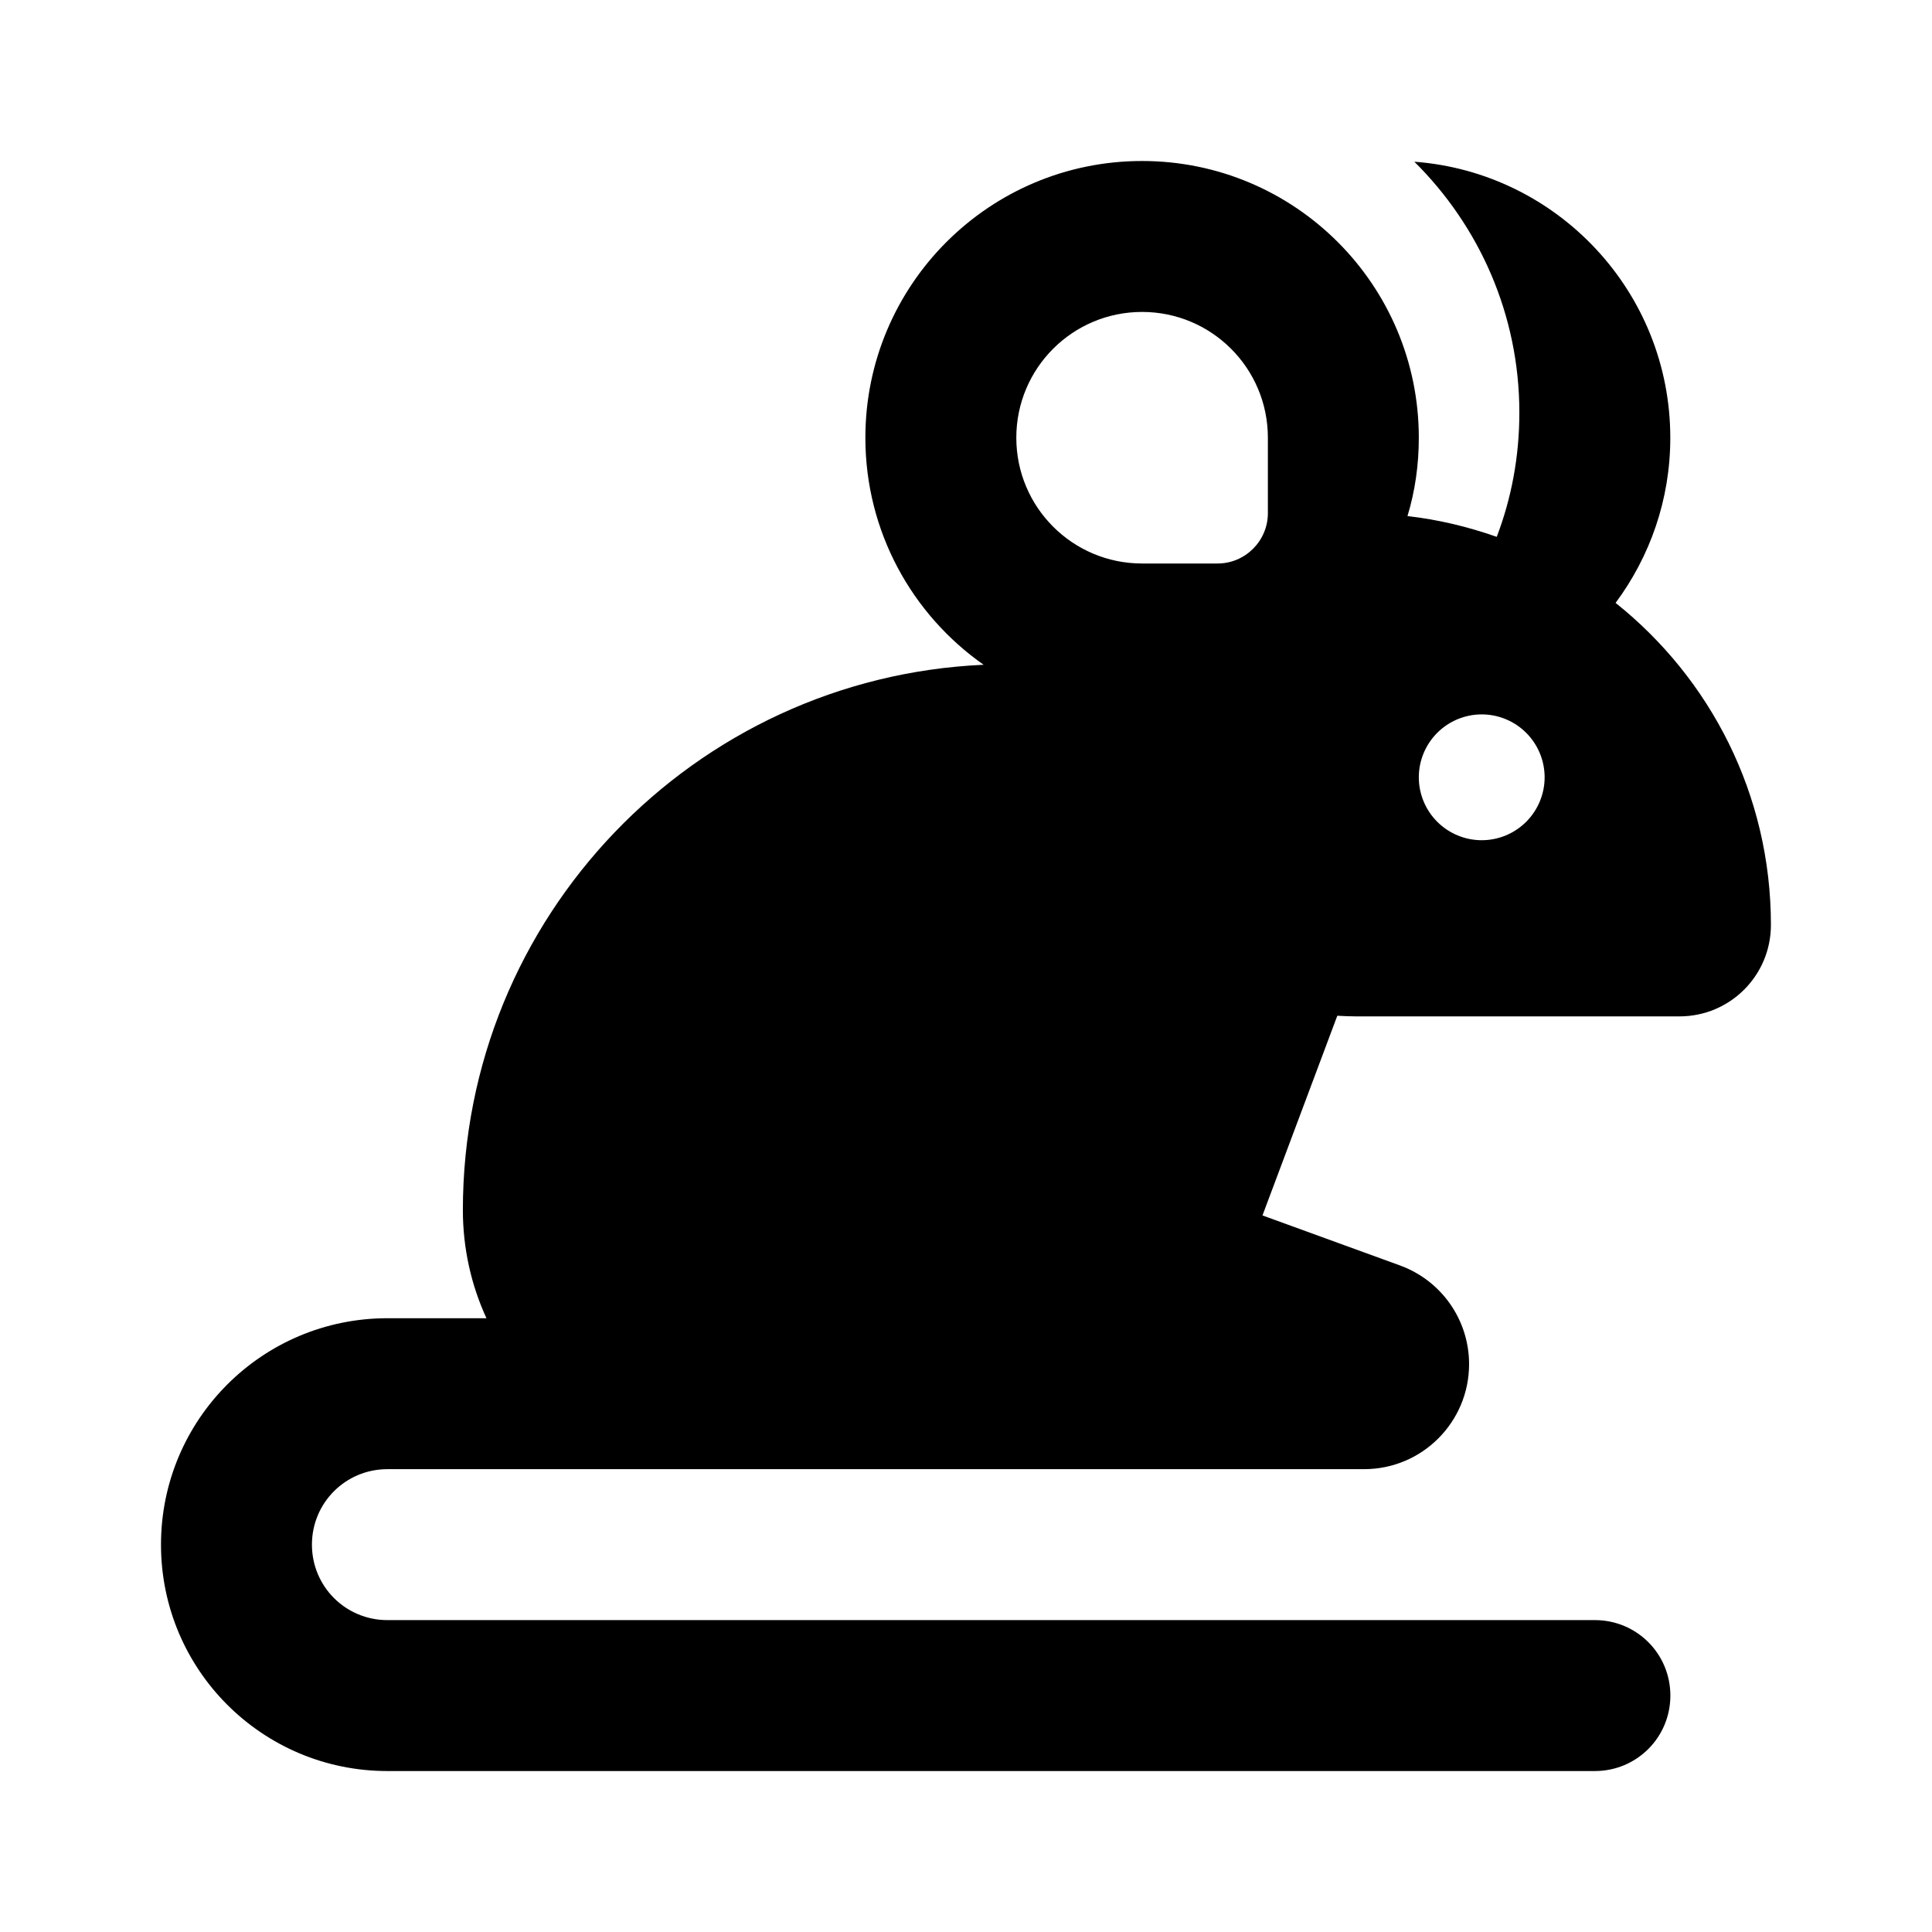 <svg viewBox="0 0 48 48" xmlns="http://www.w3.org/2000/svg"><path d="m34.969 12.82c.188-.617.281-1.273.281-1.945 0-3.797-3.078-6.875-6.875-6.875s-6.875 3.078-6.875 6.875c0 2.336 1.164 4.398 2.938 5.641-7.195.32-12.938 6.266-12.938 13.547 0 .961.211 1.875.586 2.688h-2.461c-3.109 0-5.625 2.516-5.625 5.625s2.516 5.625 5.625 5.625h30c1.039 0 1.875-.836 1.875-1.875s-.836-1.875-1.875-1.875h-30c-1.039 0-1.875-.836-1.875-1.875s.836-1.875 1.875-1.875h8.312 4.188.625 1.484 9.656c1.445 0 2.609-1.172 2.609-2.609 0-1.101-.688-2.078-1.719-2.453l-3.414-1.242 1.859-4.961c.156.008.312.016.469.016h8.031c1.258 0 2.273-1.016 2.273-2.273 0-3.242-1.508-6.125-3.859-8 .852-1.149 1.359-2.562 1.359-4.102 0-3.625-2.805-6.594-6.359-6.859 1.609 1.594 2.609 3.797 2.609 6.234 0 1.086-.195 2.125-.562 3.086-.711-.25-1.453-.43-2.219-.516zm.281 6.492c0-.414.165-.812.458-1.105.293-.293.691-.458 1.105-.458s.812.165 1.105.458c.293.293.458.691.458 1.105s-.165.812-.458 1.105c-.293.293-.691.458-1.105.458s-.812-.165-1.105-.458c-.293-.293-.458-.691-.458-1.105zm-6.875-11.562c1.727 0 3.125 1.398 3.125 3.125v1.875c0 .688-.562 1.25-1.25 1.25h-1.875c-1.727 0-3.125-1.398-3.125-3.125 0-1.727 1.398-3.125 3.125-3.125z"/></svg>